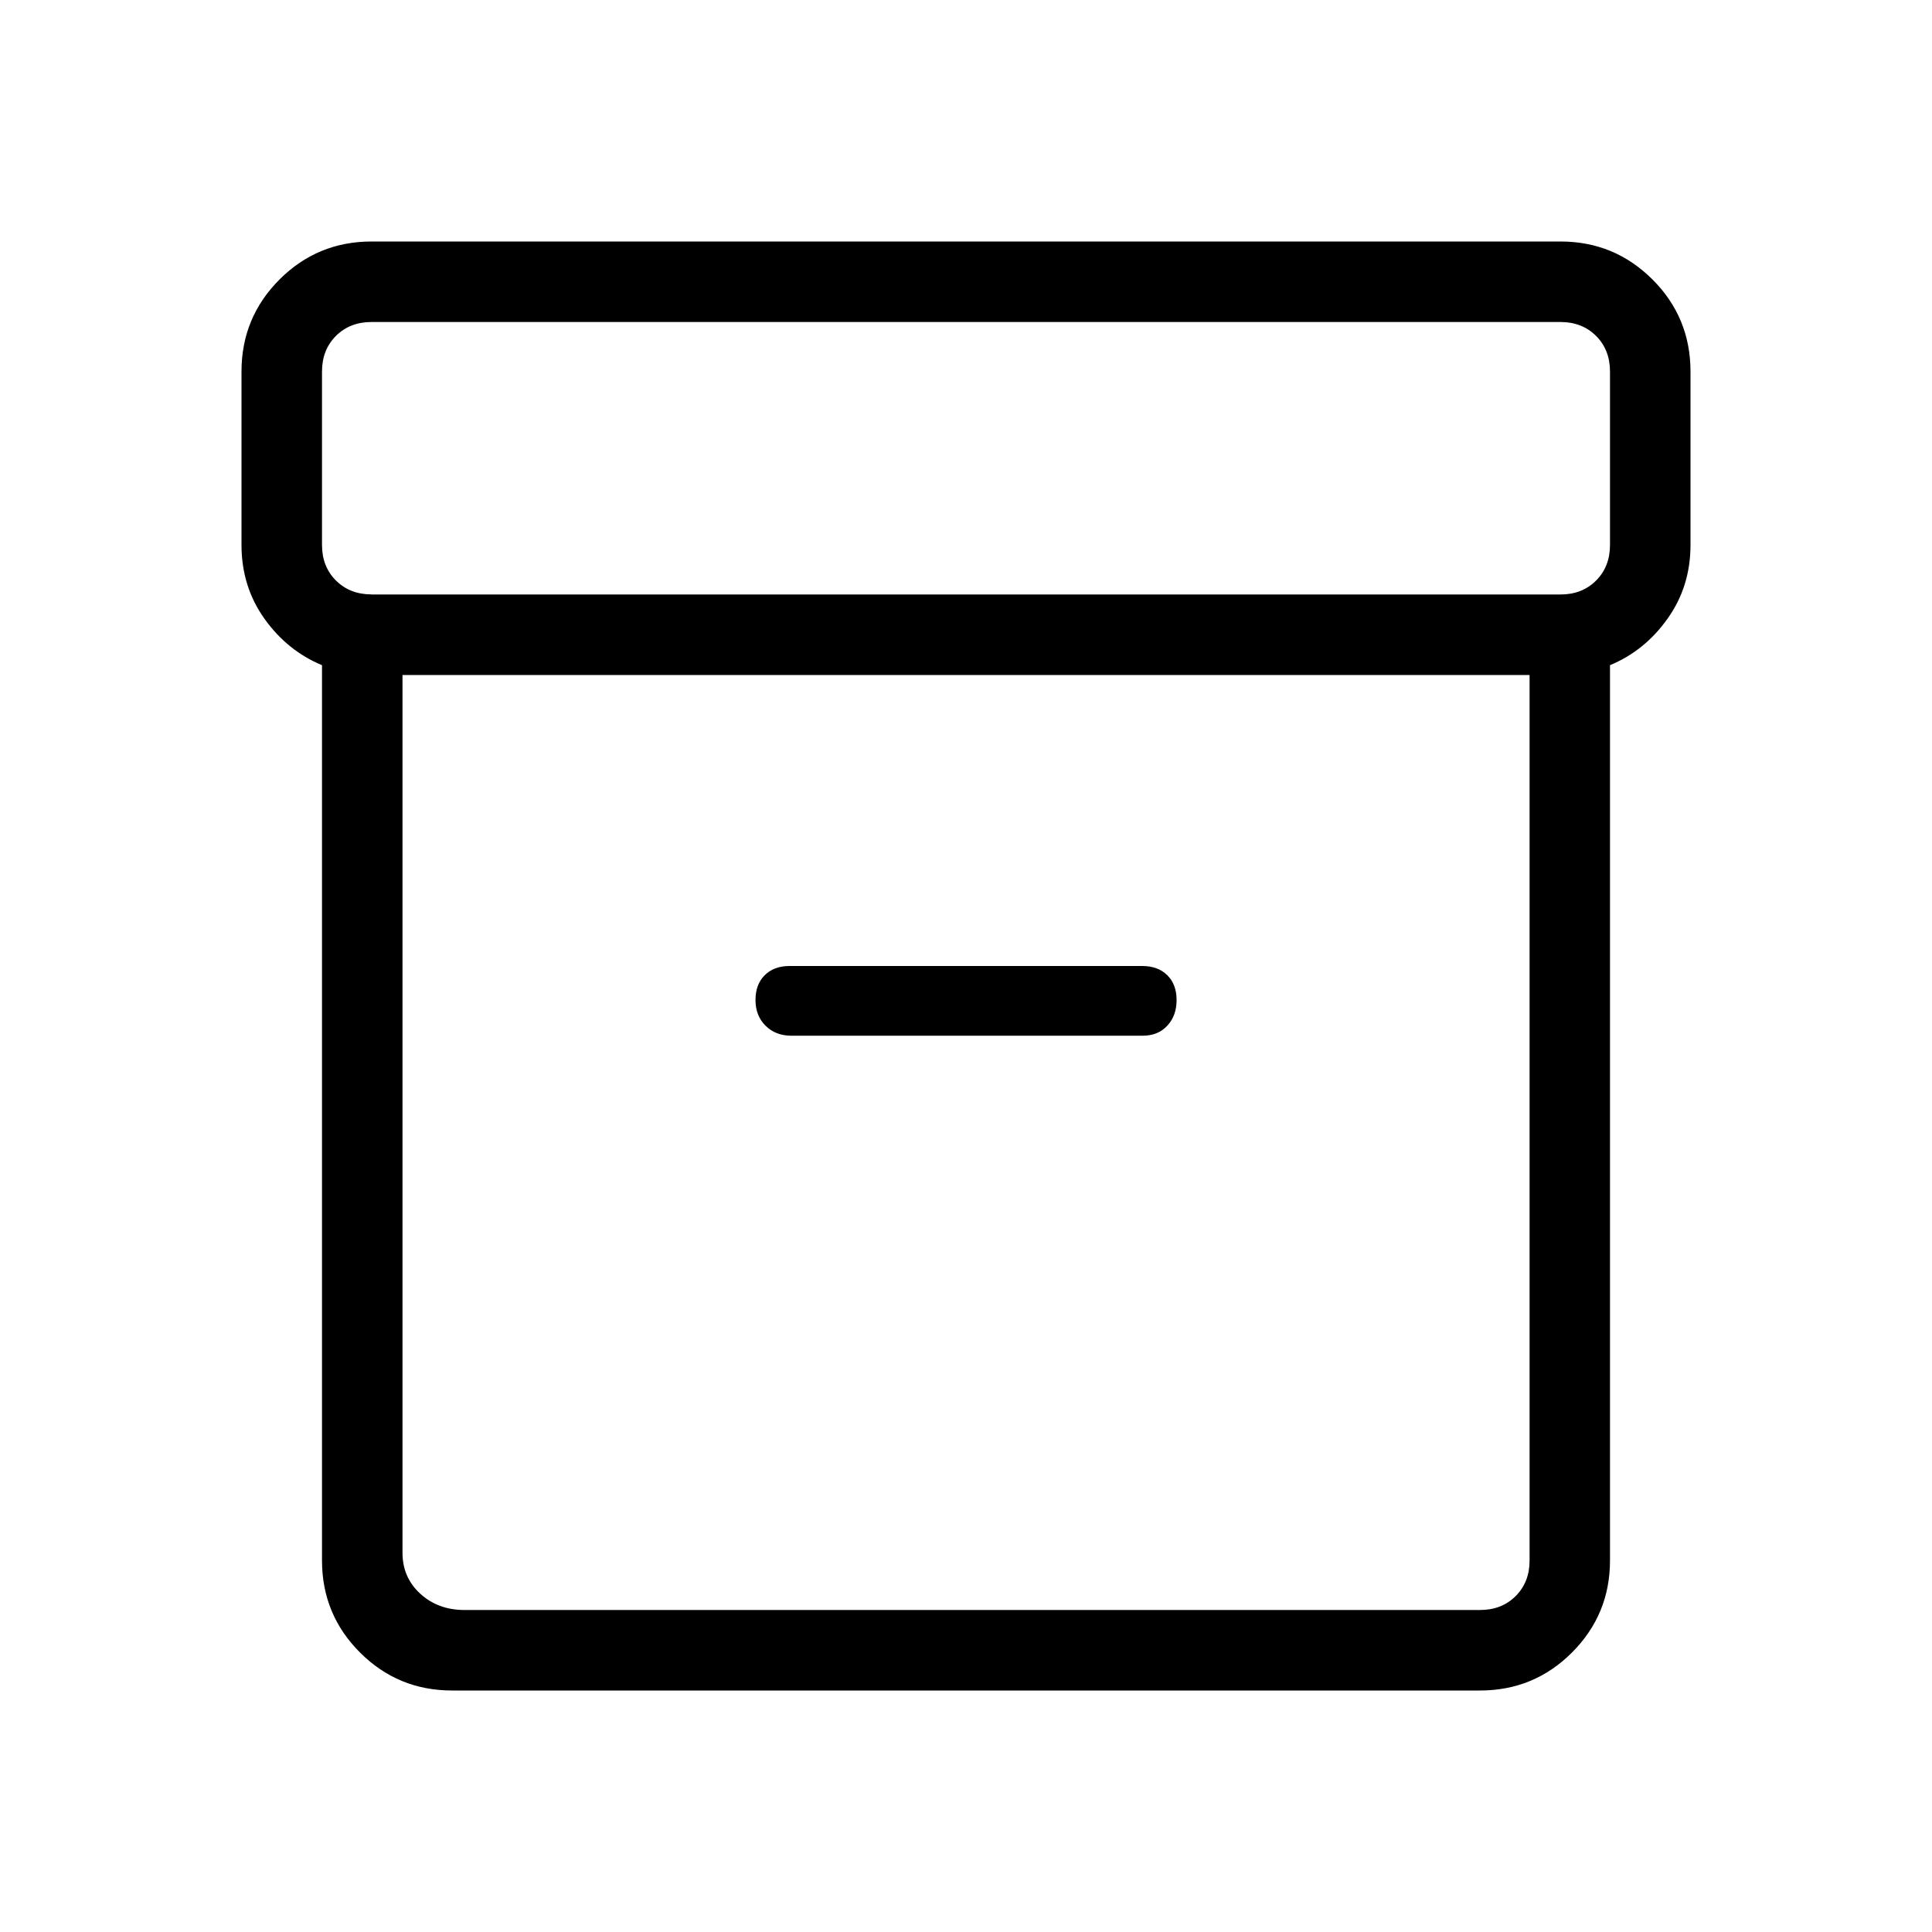 <svg xmlns="http://www.w3.org/2000/svg" xmlns:xlink="http://www.w3.org/1999/xlink" width="24" height="24" viewBox="0 0 24 24"><path fill="currentColor" d="M5.616 21q-.672 0-1.144-.472T4 19.385V8.263q-.43-.178-.715-.577Q3 7.286 3 6.769V4.615q0-.67.472-1.143Q3.944 3 4.616 3h14.769q.67 0 1.143.472q.472.472.472 1.144v2.153q0 .517-.285.916q-.284.4-.715.578v11.122q0 .67-.472 1.143q-.472.472-1.143.472zM5 8.385v10.904q0 .307.221.509T5.77 20h12.616q.269 0 .442-.173t.173-.442v-11zm-.385-1h14.77q.269 0 .442-.173T20 6.769V4.616q0-.27-.173-.443T19.384 4H4.616q-.27 0-.443.173T4 4.616v2.153q0 .27.173.442q.173.173.443.173m5.211 5.482h4.365q.195 0 .309-.125q.115-.124.115-.318t-.115-.308t-.309-.115H9.808q-.194 0-.309.115q-.114.114-.114.308t.124.318t.318.125M12 14.192"/></svg>